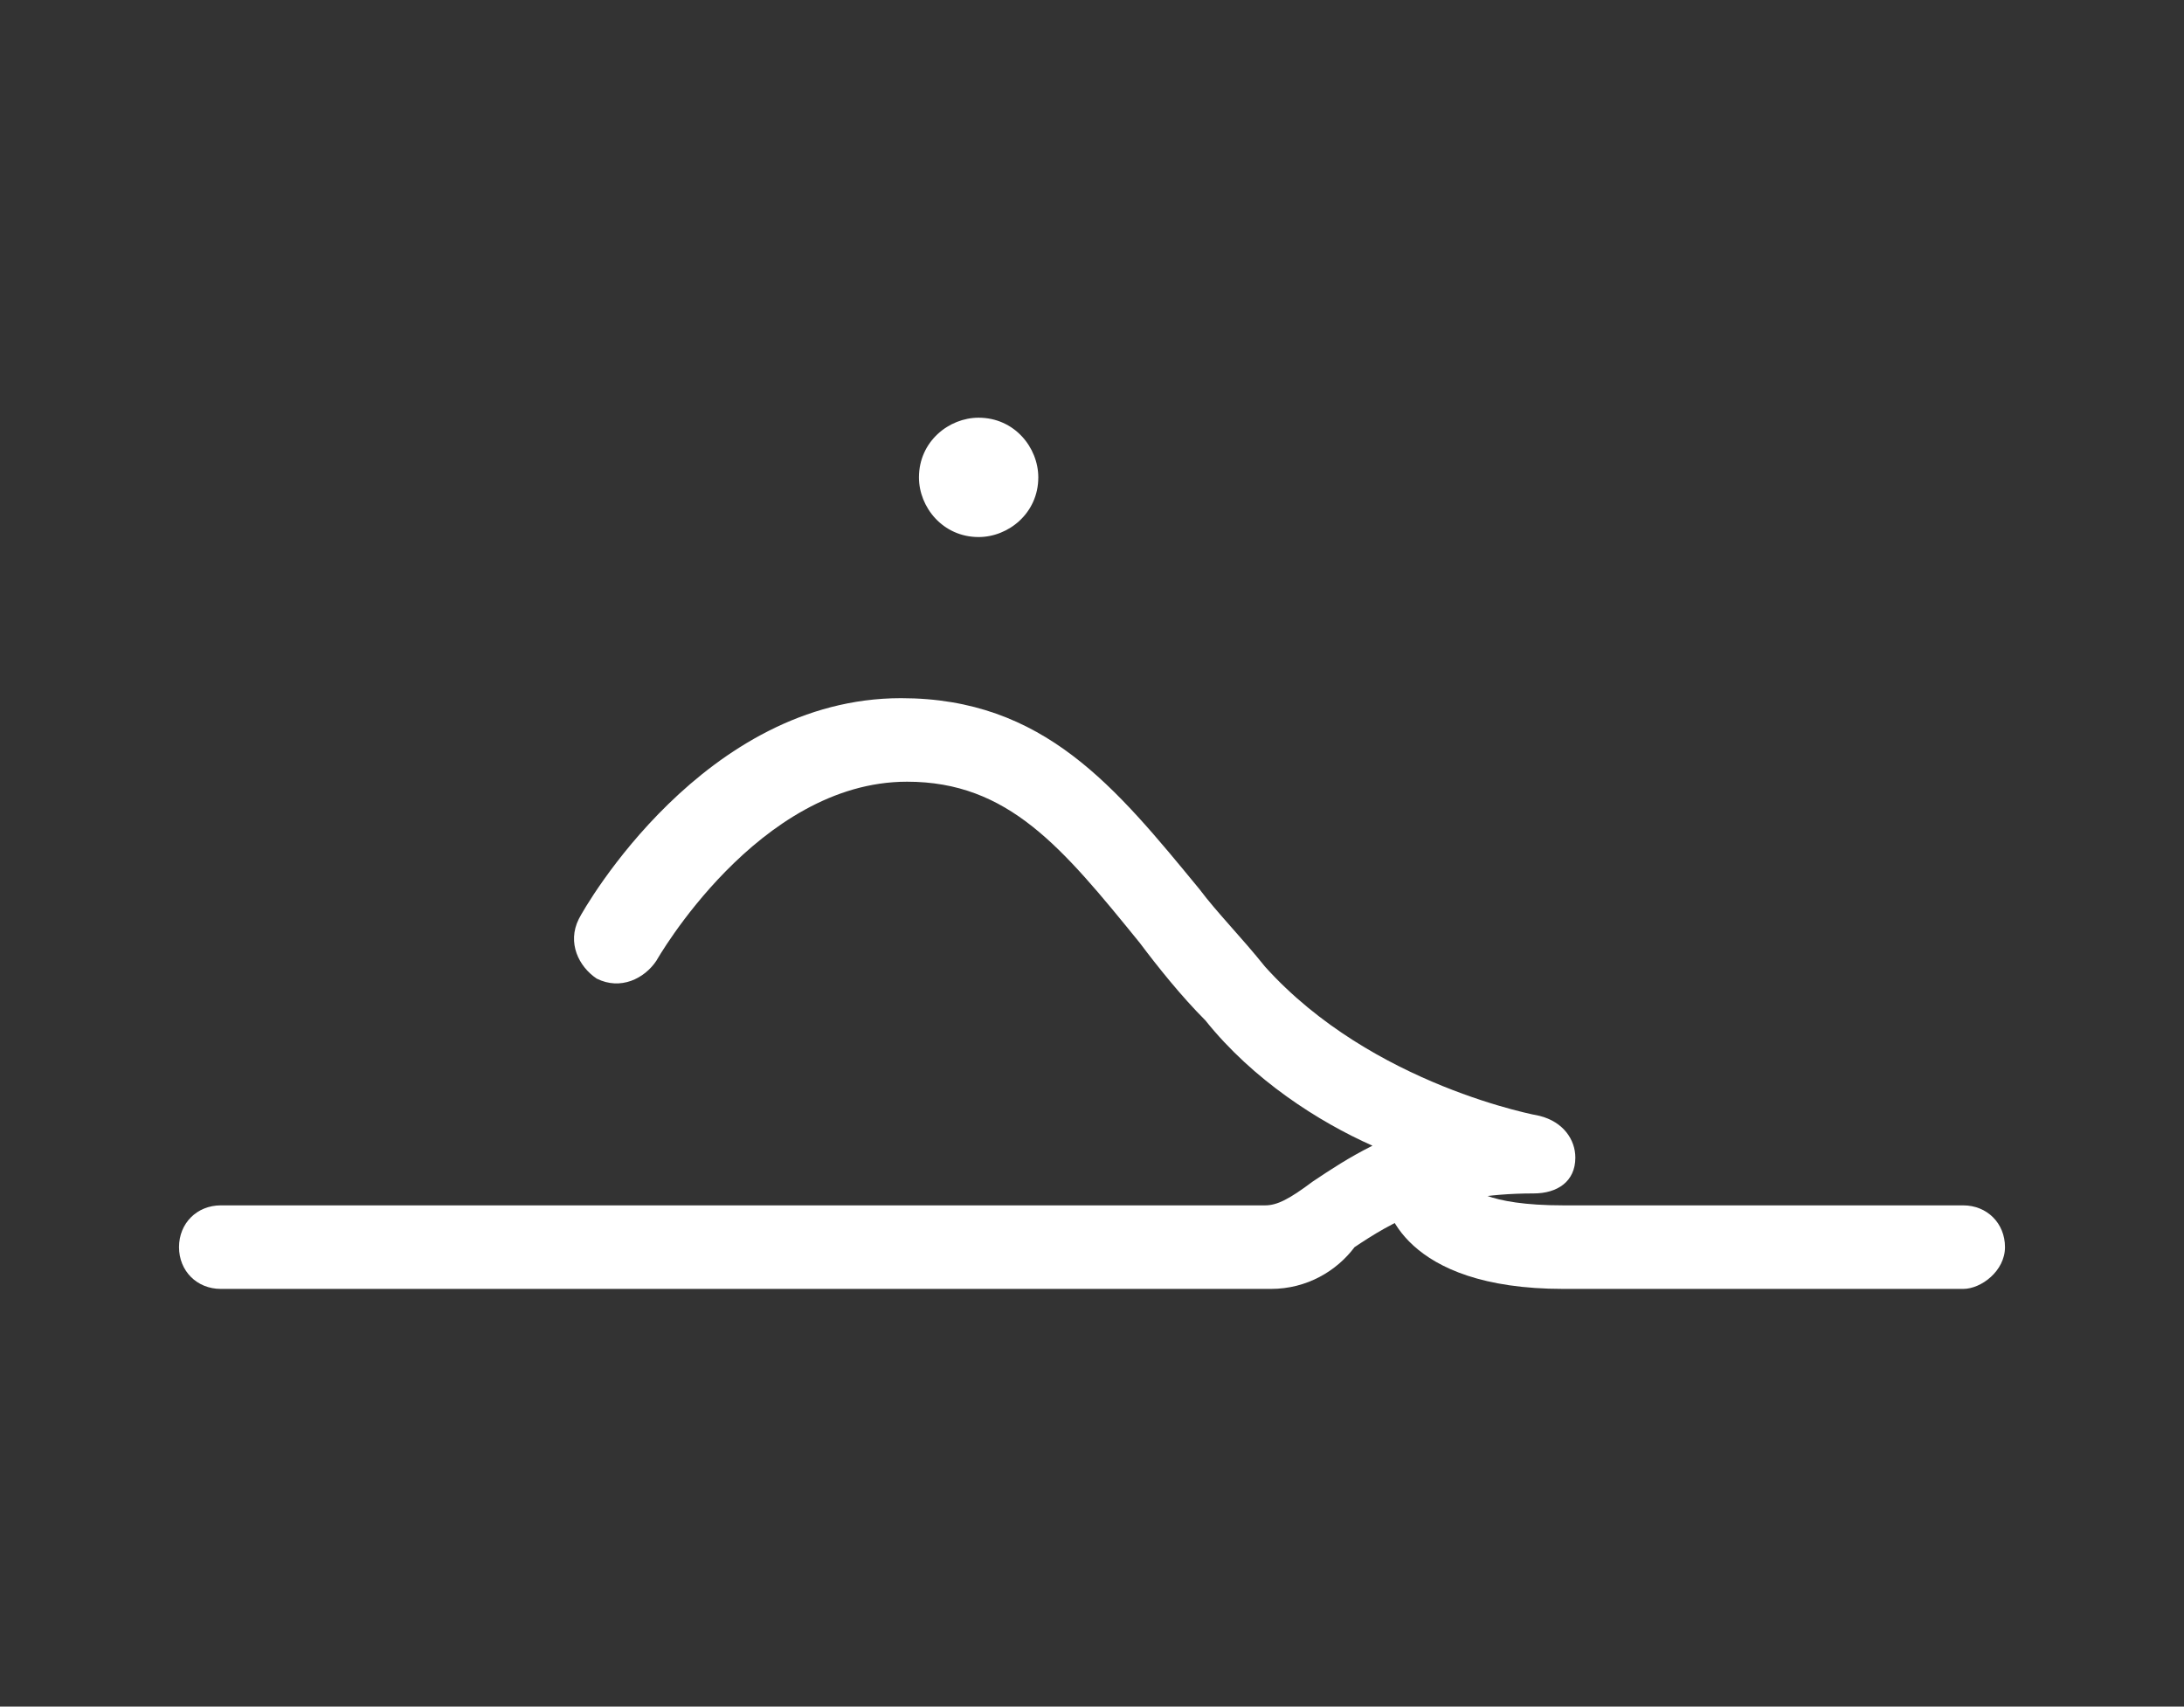 <?xml version="1.0" encoding="utf-8"?>
<!-- Generator: Adobe Illustrator 23.0.2, SVG Export Plug-In . SVG Version: 6.00 Build 0)  -->
<svg version="1.1" id="Layer_1" xmlns="http://www.w3.org/2000/svg" xmlns:xlink="http://www.w3.org/1999/xlink" x="0px" y="0px"
	 viewBox="0 0 36.6 28.6" style="enable-background:new 0 0 36.6 28.6;" xml:space="preserve">
<rect x="0" y="0" width="36.6" height="28.6" fill="#333333" stroke="none"/>
<style type="text/css">
	.st0{fill:#FFFFFF;}
</style>
<g>
	<g>
		<g>
			<g>
				<path class="st0" d="M21.3,21.6H3.7c-0.4,0-0.7-0.3-0.7-0.7c0-0.4,0.3-0.7,0.7-0.7h17.5c0.2,0,0.4-0.1,0.8-0.4
					c0.3-0.2,0.6-0.4,1-0.6c-0.9-0.4-2-1.1-2.8-2.1c-0.4-0.4-0.8-0.9-1.1-1.3c-1.3-1.6-2.2-2.7-3.9-2.7c-2.5,0-4.2,3-4.2,3
					c-0.2,0.3-0.6,0.5-1,0.3c-0.3-0.2-0.5-0.6-0.3-1c0.1-0.2,2.1-3.7,5.4-3.7c2.4,0,3.6,1.5,5,3.2c0.3,0.4,0.7,0.8,1.1,1.3
					c1.8,2,4.6,2.5,4.6,2.5c0.4,0.1,0.6,0.4,0.6,0.7c0,0.4-0.3,0.6-0.7,0.6c-1.6,0-2.4,0.5-3,0.9C22.4,21.3,21.9,21.6,21.3,21.6z"/>
			</g>
			<g>
				<path class="st0" d="M32.9,21.6h-6.7c-2.7,0-3-1.4-3-1.6c0-0.4,0.2-0.7,0.6-0.8c0.4,0,0.7,0.2,0.8,0.6c0,0.1,0.3,0.4,1.6,0.4
					h6.7c0.4,0,0.7,0.3,0.7,0.7S33.2,21.6,32.9,21.6z M24.6,19.8L24.6,19.8L24.6,19.8z M24.6,19.8L24.6,19.8L24.6,19.8z"/>
			</g>
		</g>
	</g>
	<g>
		<path class="st0" d="M16.4,9c0.5,0,1-0.4,1-1c0-0.5-0.4-1-1-1c-0.5,0-1,0.4-1,1C15.4,8.5,15.8,9,16.4,9L16.4,9z"/>
	</g>
</g>
</svg>

